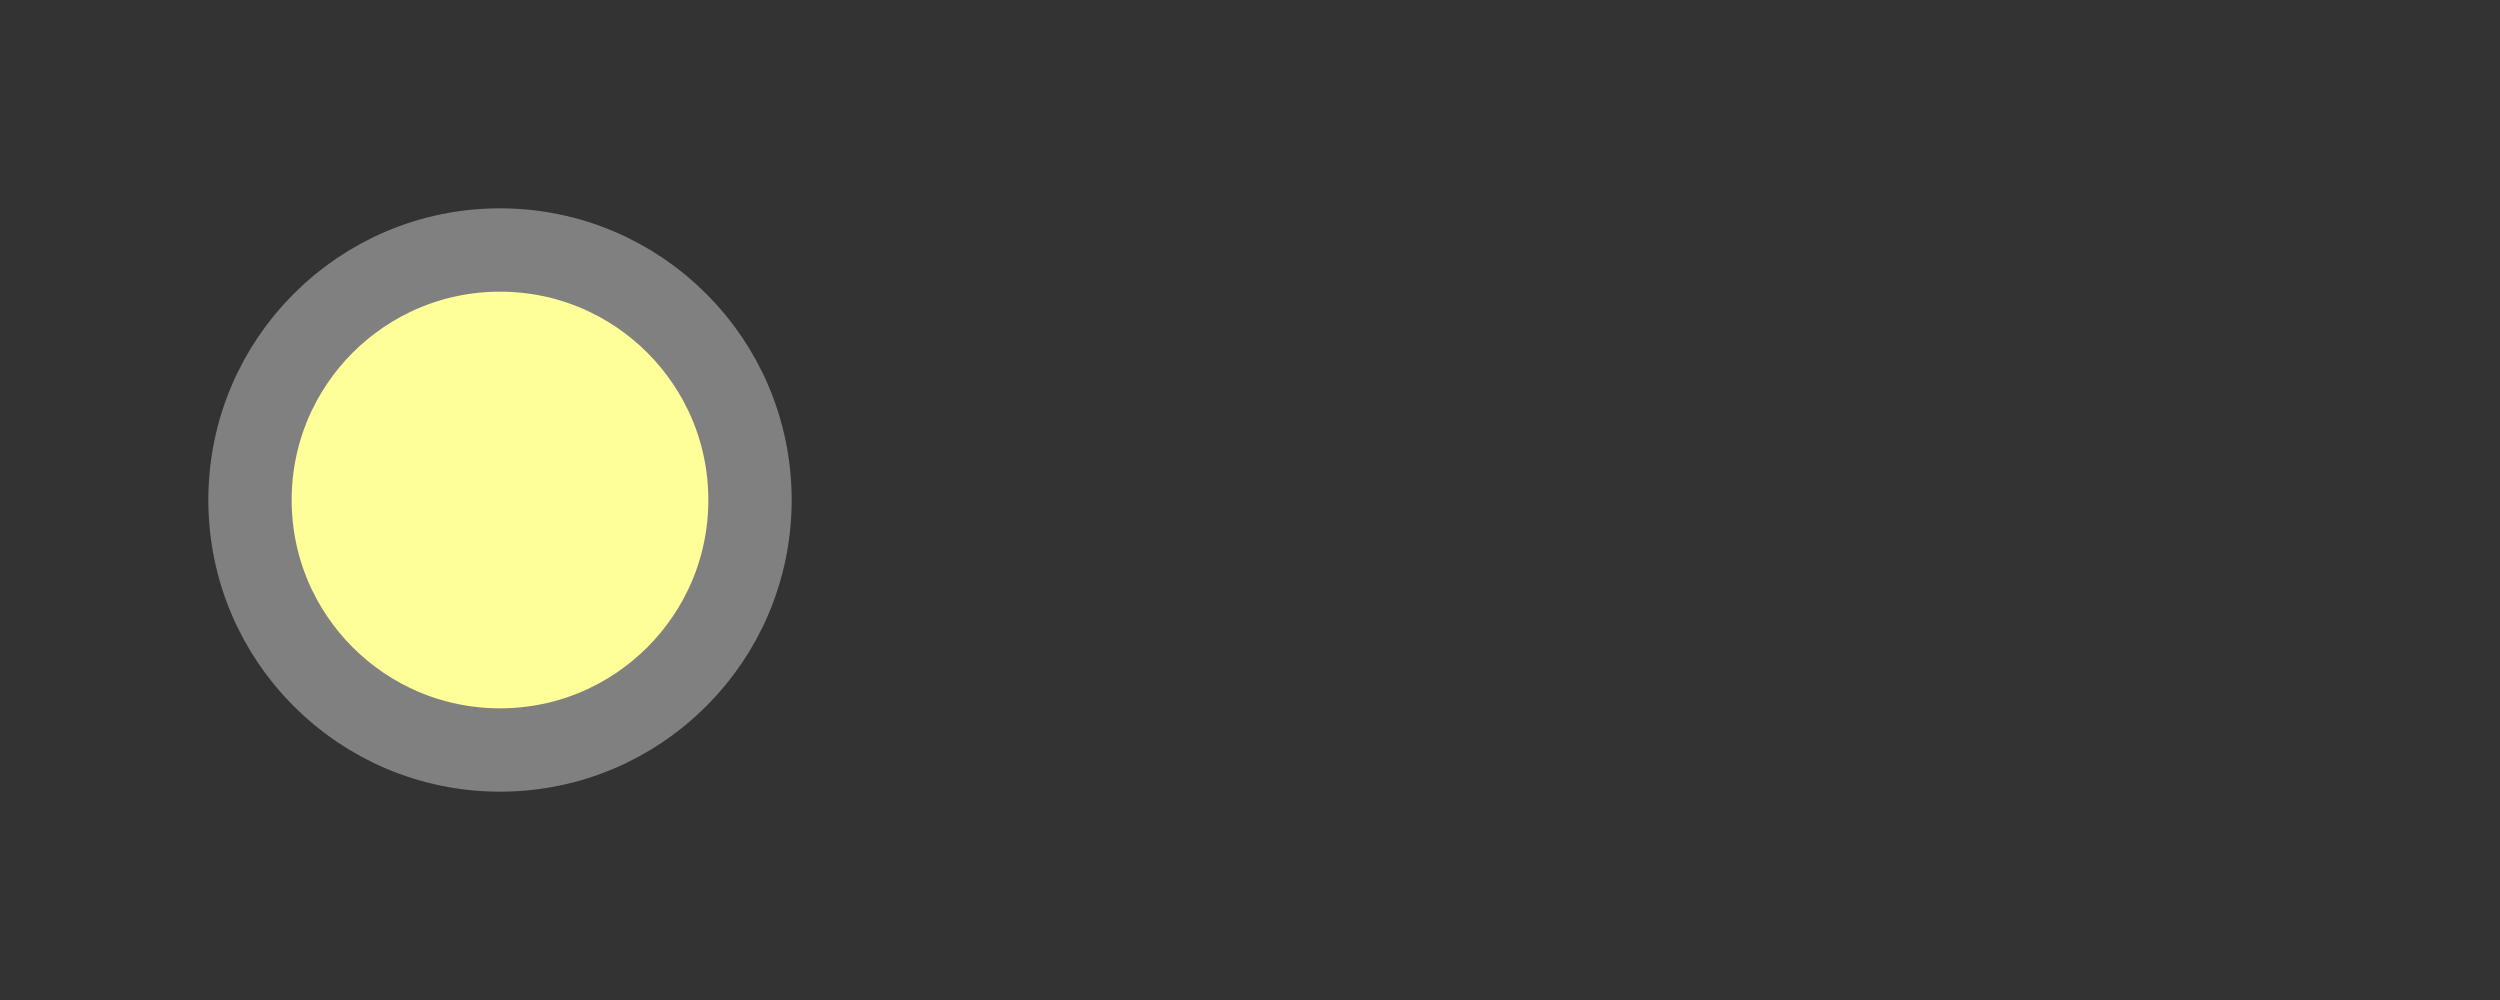 <!DOCTYPE svg PUBLIC "-//W3C//DTD SVG 1.1//EN"
   "http://www.w3.org/Graphics/SVG/1.1/DTD/svg11.dtd">

<svg width="300" height="120" viewBox="0 0 300 120"
  xmlns="http://www.w3.org/2000/svg">
  <rect x="0" y="0" width="300" height="120" fill="#333333" stroke="none"/>
  <title>Animating Color</title>

  <circle cx="60" cy="60" r="30"
  style="fill: #ff9; stroke: gray; stroke-width: 10;">
    <animate attributeName="fill"
      begin="2s" dur="4s" from="#ff9" to="red" fill="freeze"/>
    <animate attributeName="stroke"
      begin="2s" dur="4s" from="gray" to="blue" fill="freeze"/>
  </circle>
</svg>
